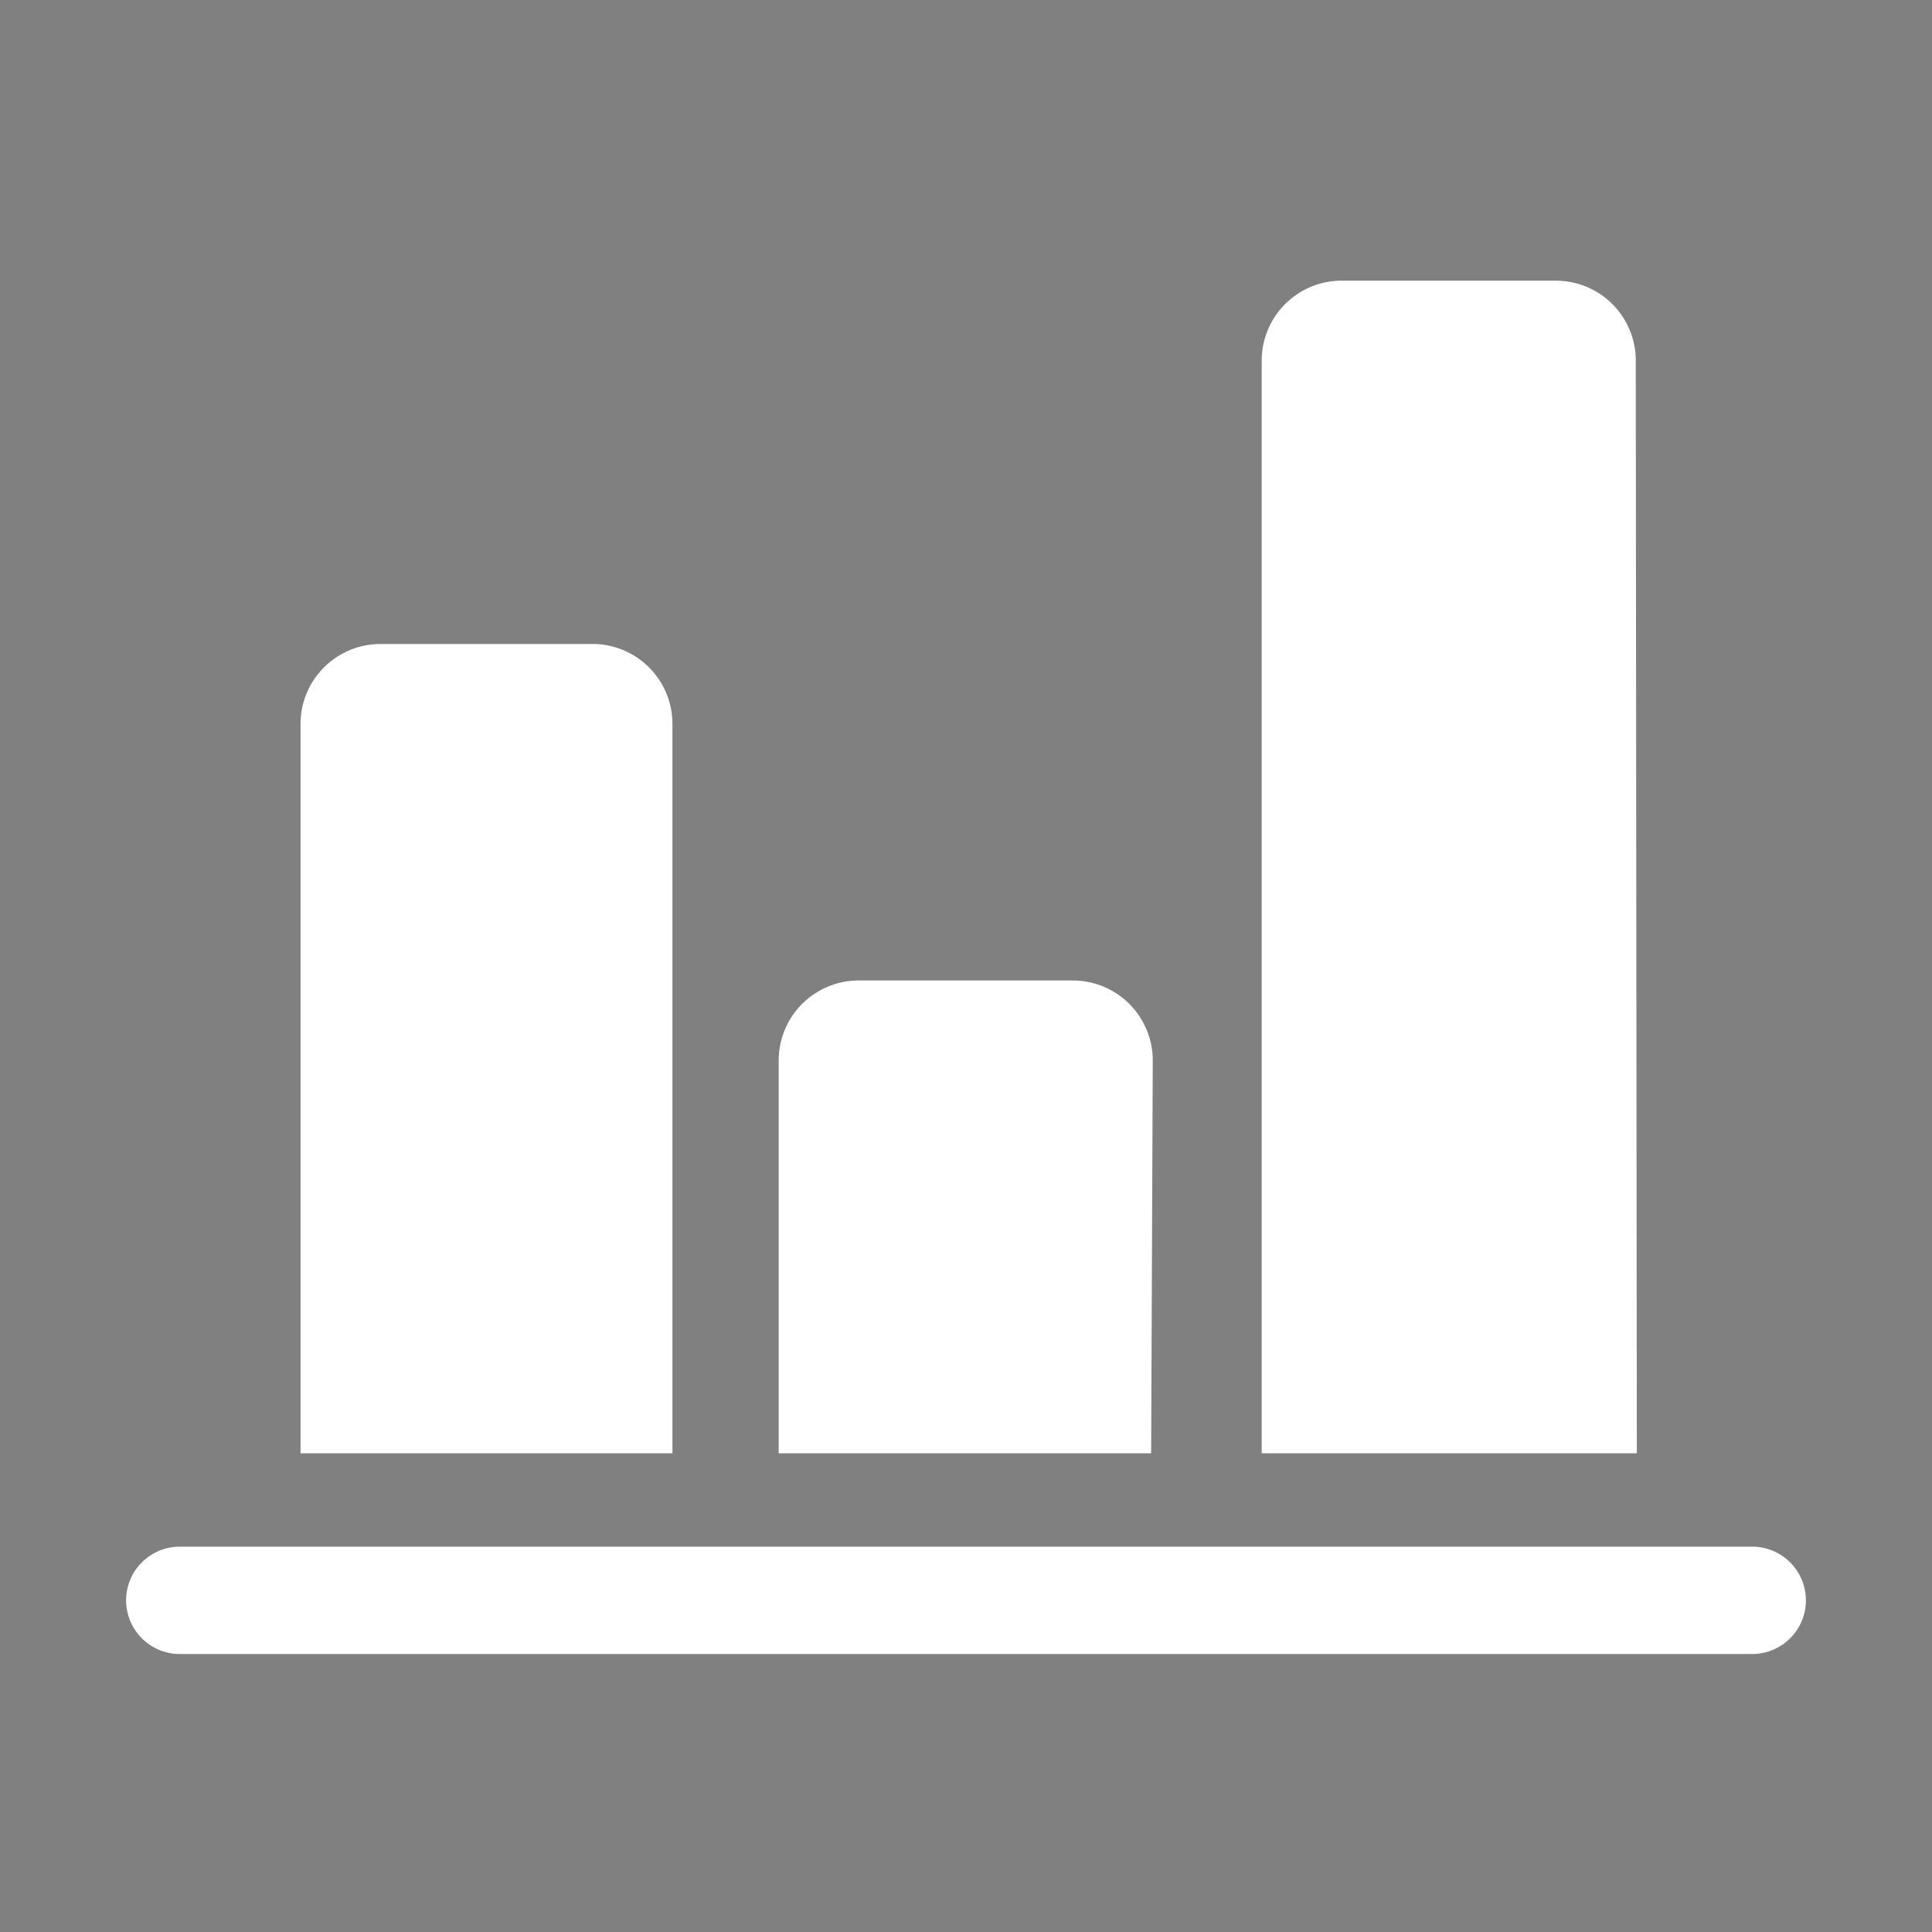 <svg id="Layer_1" data-name="Layer 1" xmlns="http://www.w3.org/2000/svg" viewBox="0 0 36 36"><rect x="0" y="0" width="36" height="36" fill="#808080" stroke="none"/><defs><style>.cls-1{fill:none;stroke:#221f20;stroke-miterlimit:10;}.cls-2{fill:#fff;}</style></defs><rect class="cls-1" x="-6.95" y="-178.43" width="50.45" height="667.14"/><path class="cls-2" d="M21.48,19.76A1.49,1.49,0,0,0,20,18.27H16a1.49,1.49,0,0,0-1.49,1.49v7.32h6.94Zm9-13A1.49,1.49,0,0,0,29,5.23h-4a1.49,1.49,0,0,0-1.49,1.49V27.08H30.5Zm2.15,22.06H3.35a1,1,0,0,0,0,2h29.3a1,1,0,0,0,0-2ZM12.53,13.48A1.49,1.49,0,0,0,11,12H7.09A1.49,1.49,0,0,0,5.6,13.48v13.6h6.93Z"/></svg>